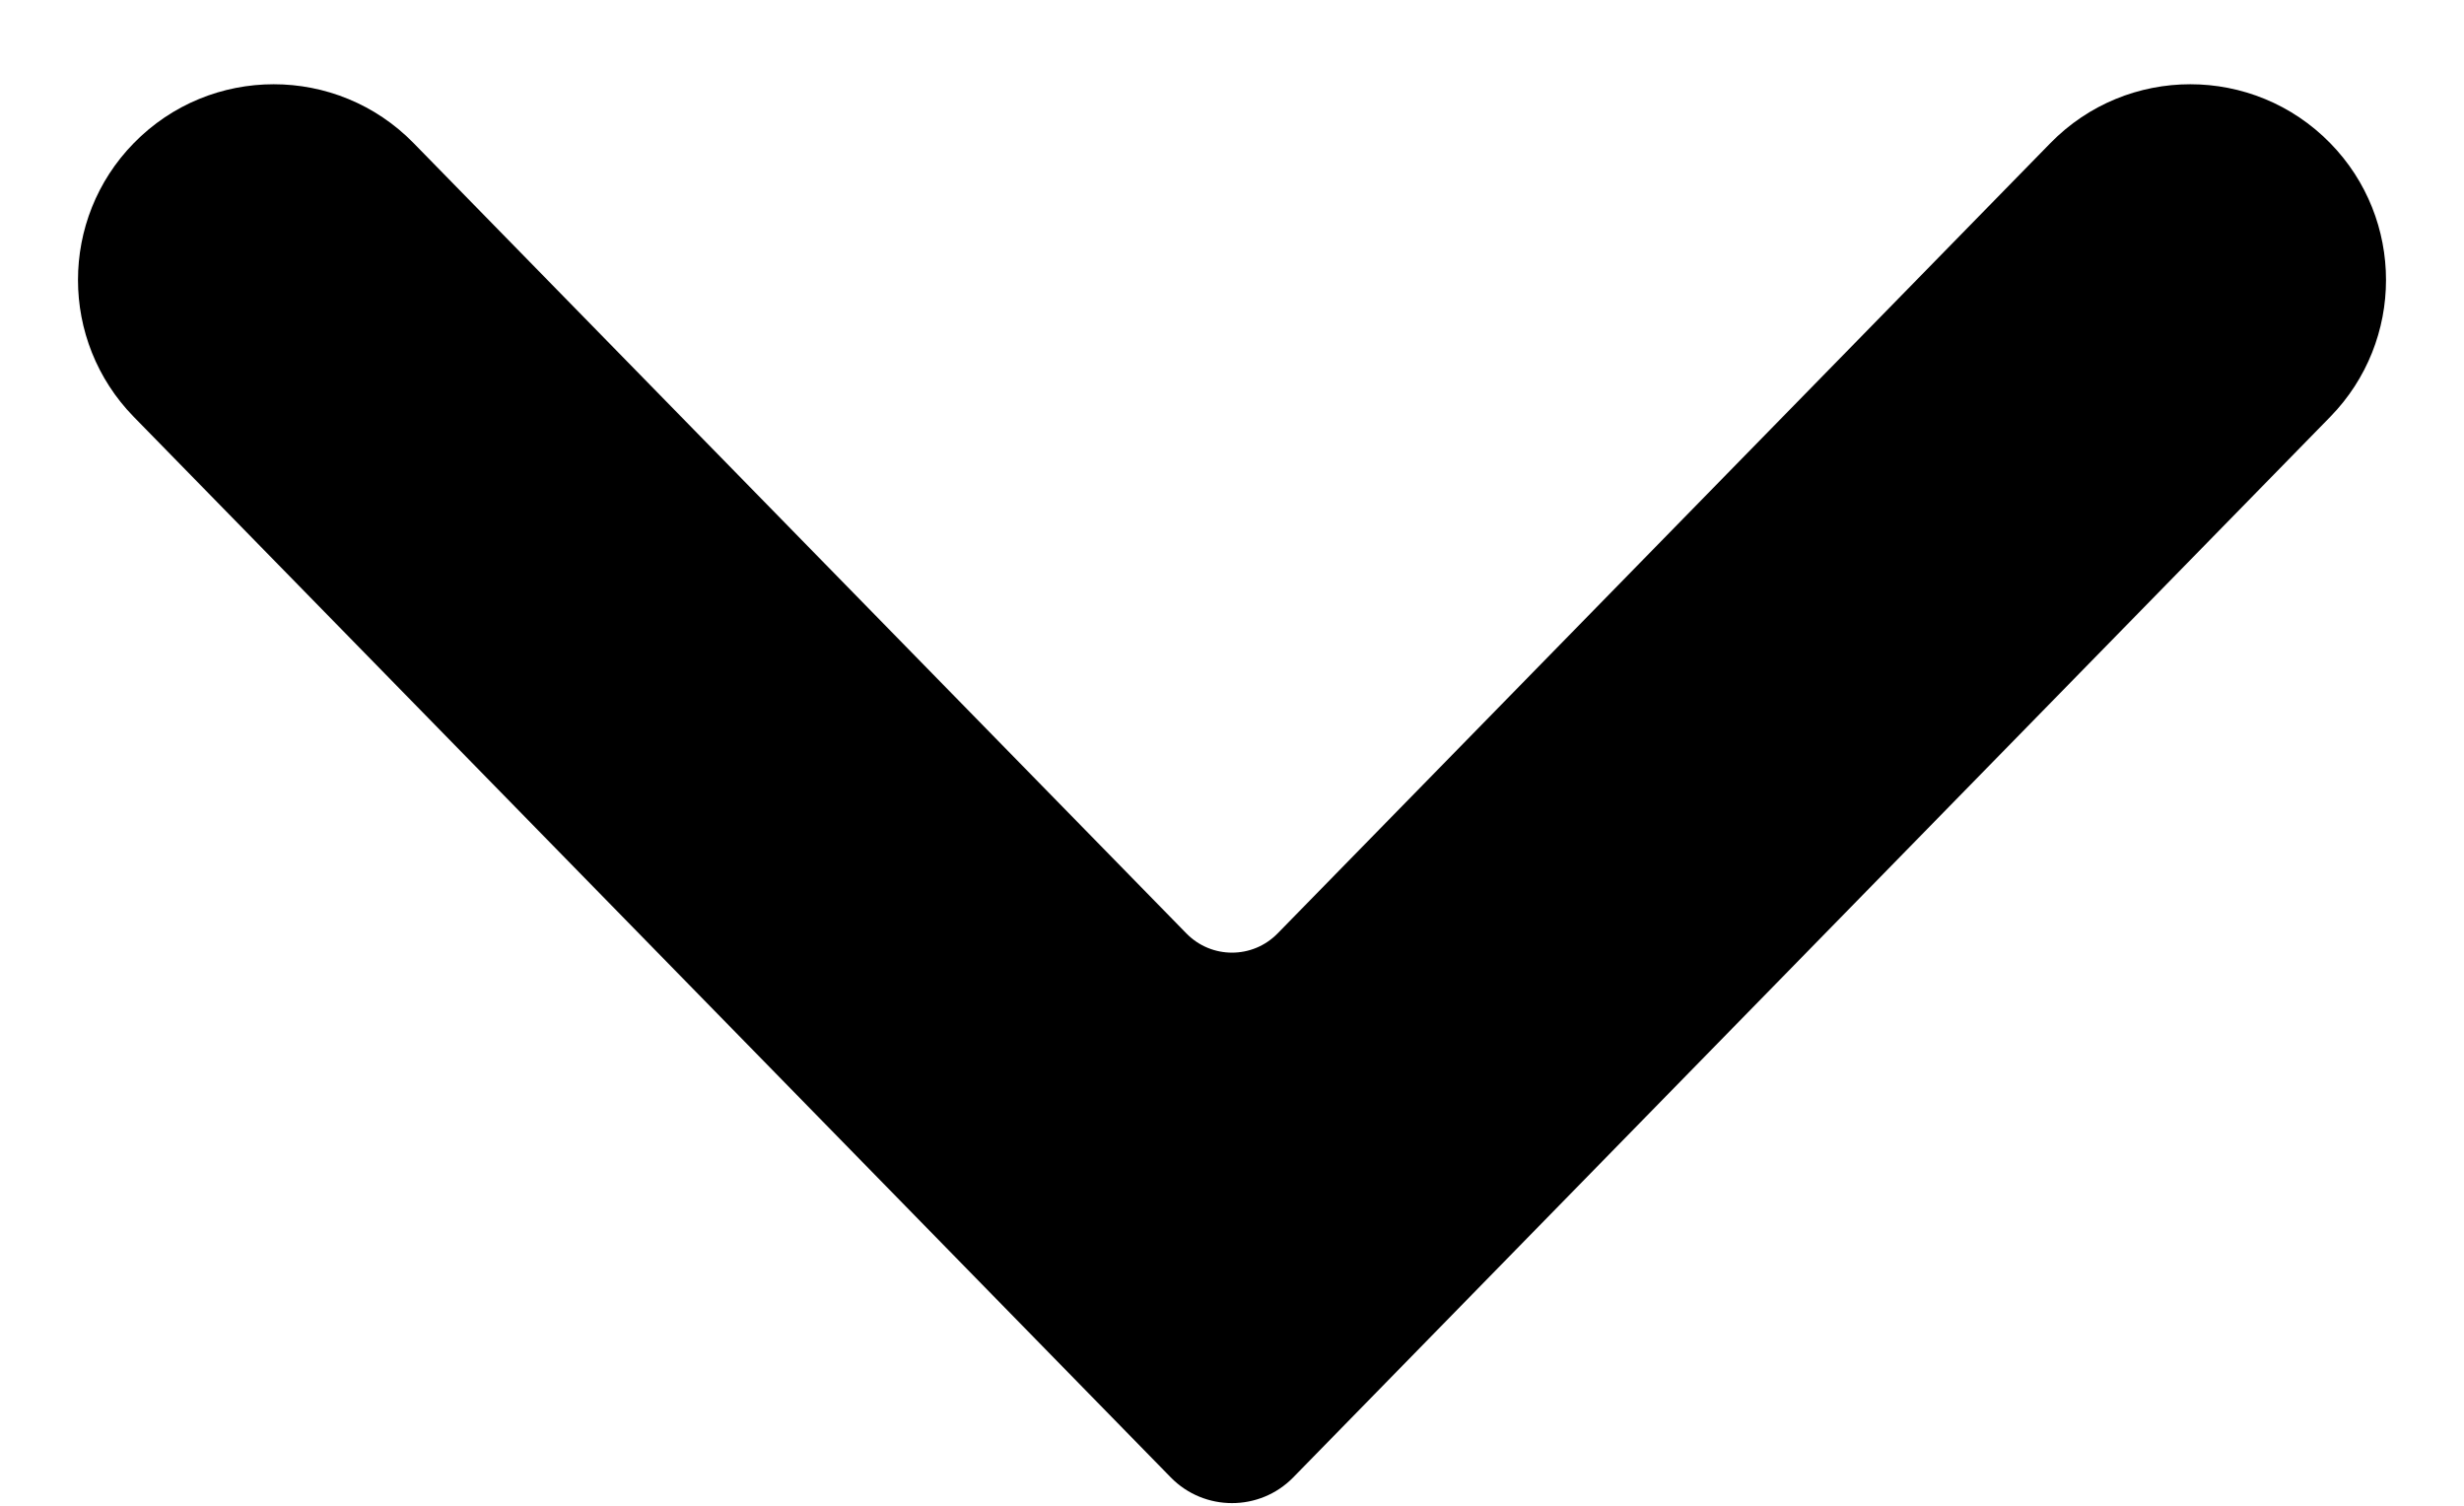 <svg width="18" height="11" viewBox="0 0 18 11" fill="none" xmlns="http://www.w3.org/2000/svg">
<path d="M8.667 6.819C8.85 7.006 9.15 7.006 9.333 6.819L14.978 1.046C15.539 0.472 16.462 0.472 17.023 1.046C17.566 1.601 17.566 2.489 17.023 3.045L9.447 10.793C9.202 11.043 8.798 11.043 8.553 10.793L0.977 3.045C0.434 2.489 0.434 1.601 0.977 1.046C1.538 0.472 2.461 0.472 3.022 1.046L8.667 6.819Z" fill="black"/>
</svg>
